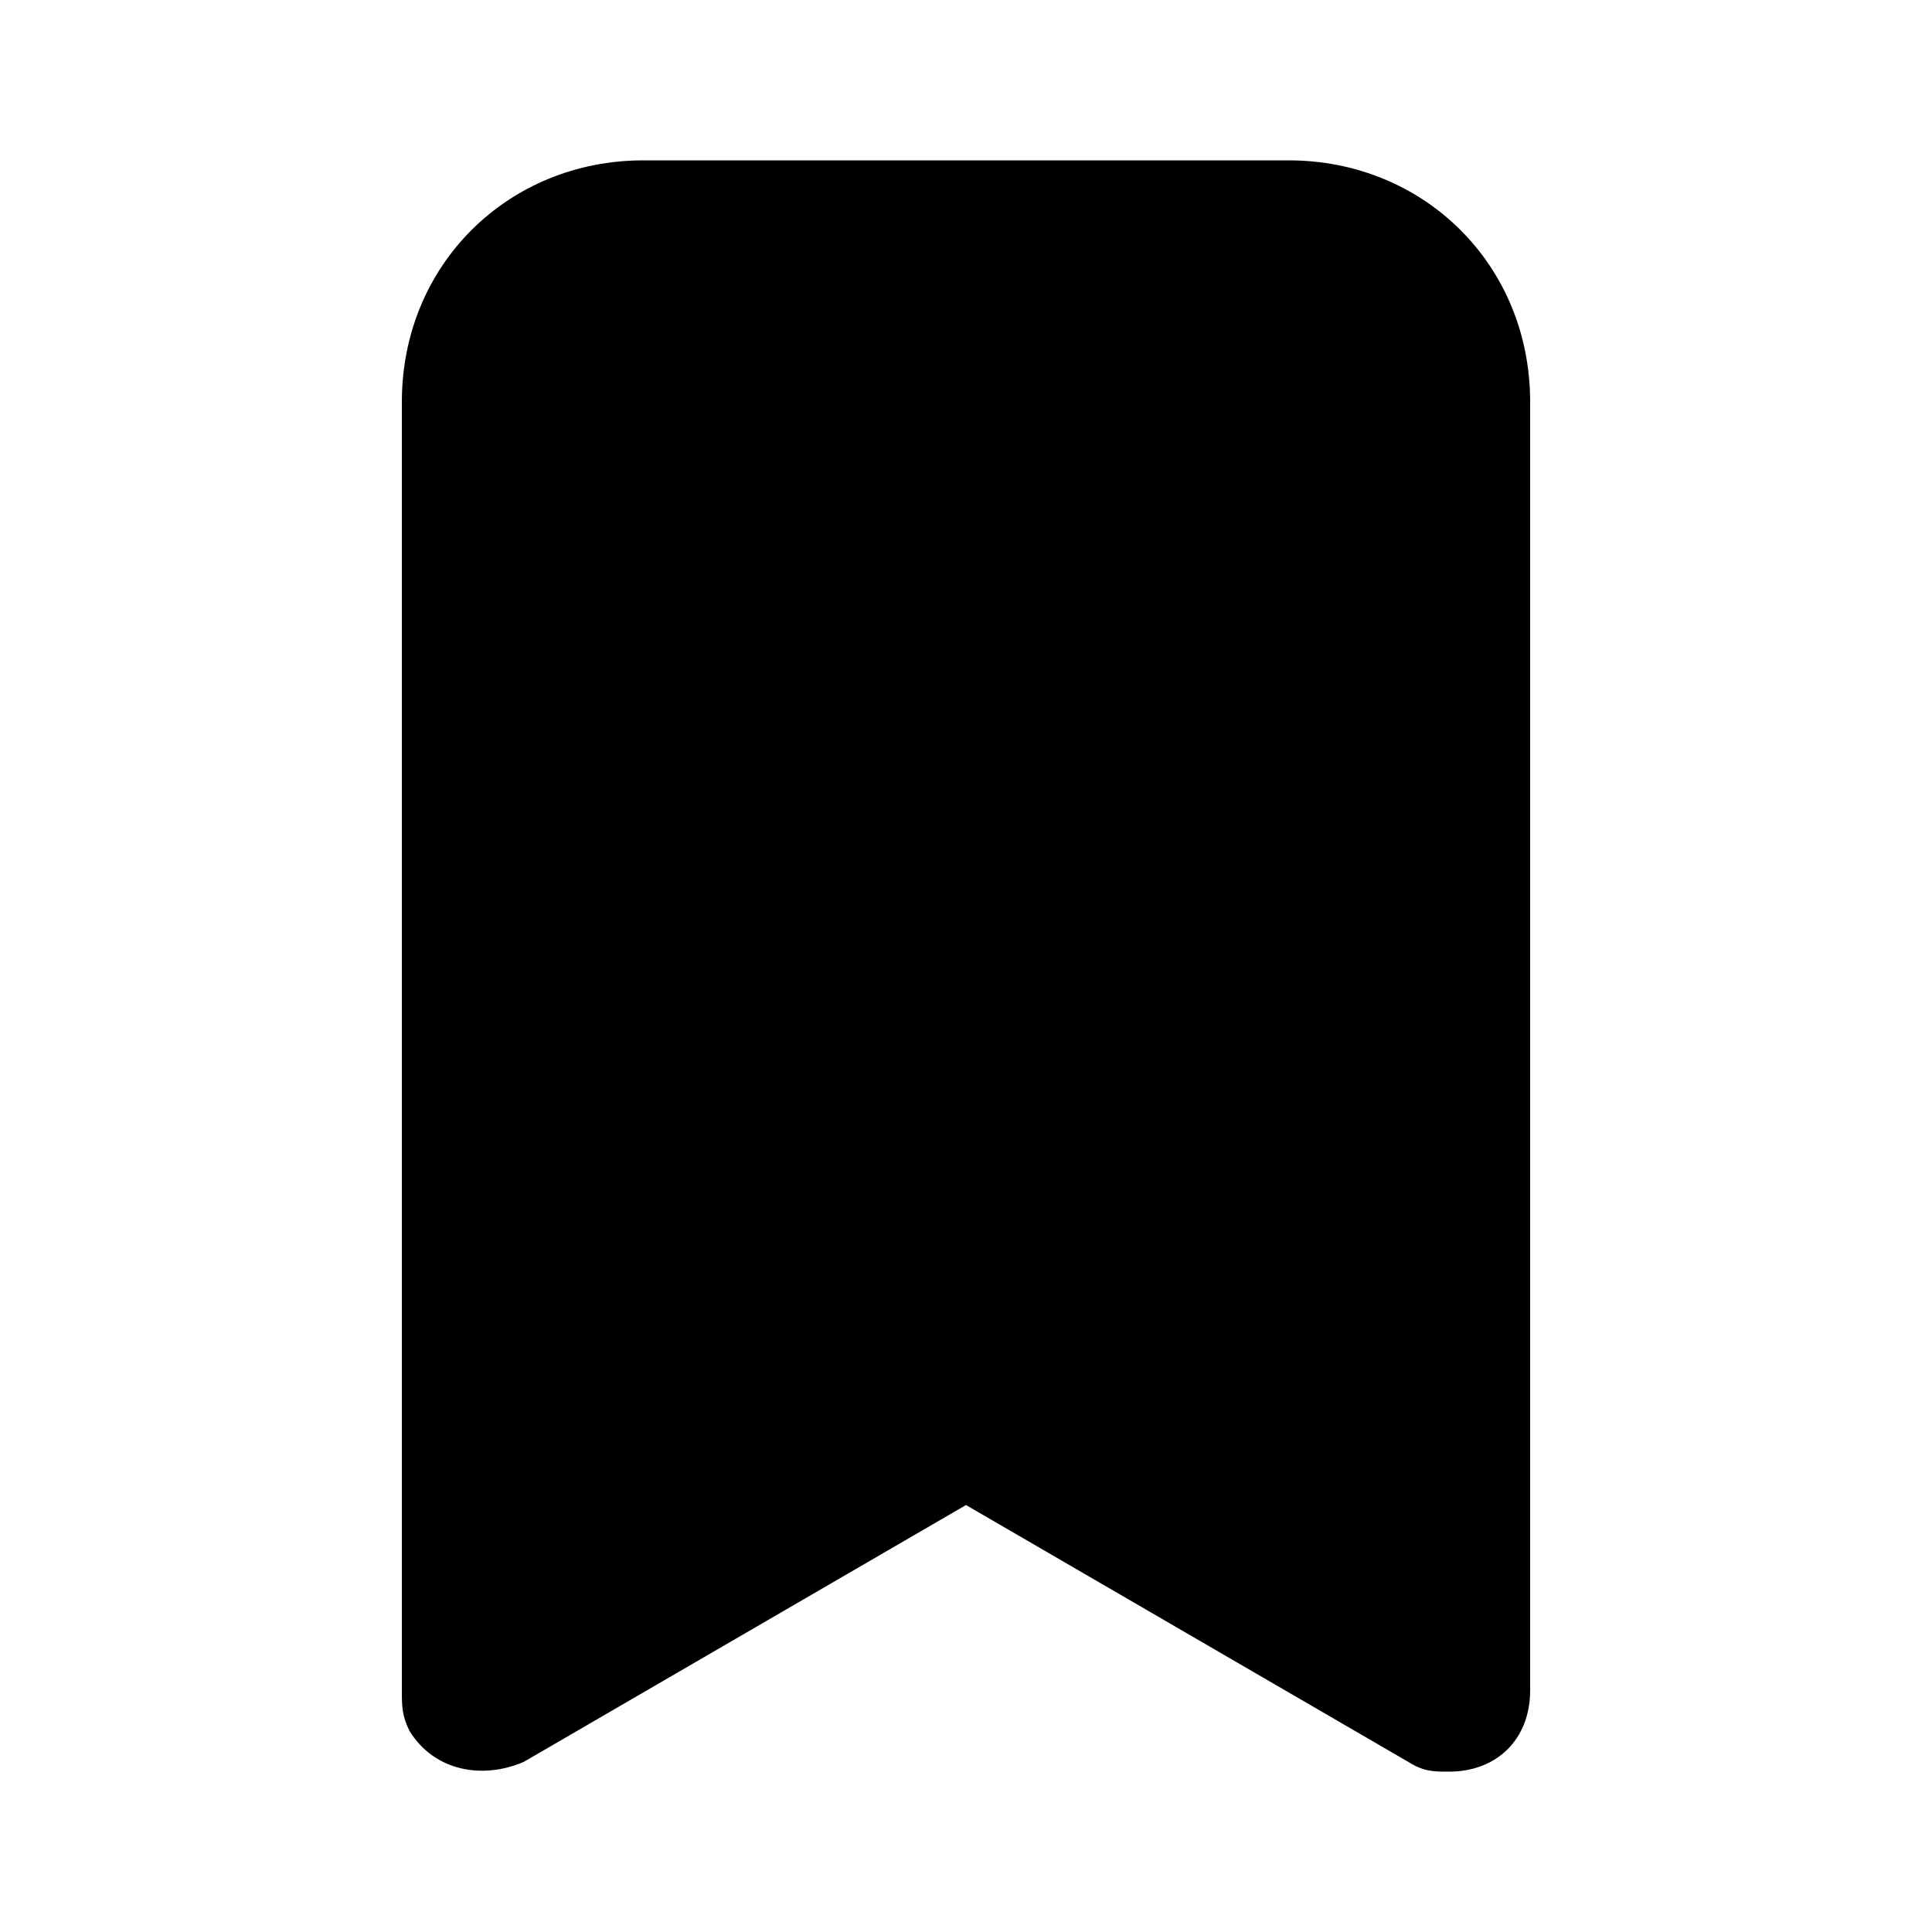 <svg xmlns="http://www.w3.org/2000/svg" width="24" height="24" viewBox="0 0 24 24">
    <path d="M16.008 1.992h-8.016c-1.68 0-3 1.296-3 3v16.008c0 0.192 0 0.312 0.096 0.504 0.312 0.504 0.912 0.6 1.416 0.384l5.496-3.192 5.496 3.192c0.192 0.12 0.312 0.12 0.504 0.12 0.6 0 1.008-0.408 1.008-1.008v-16.008c0-1.704-1.32-3-3-3z"></path>
</svg>
